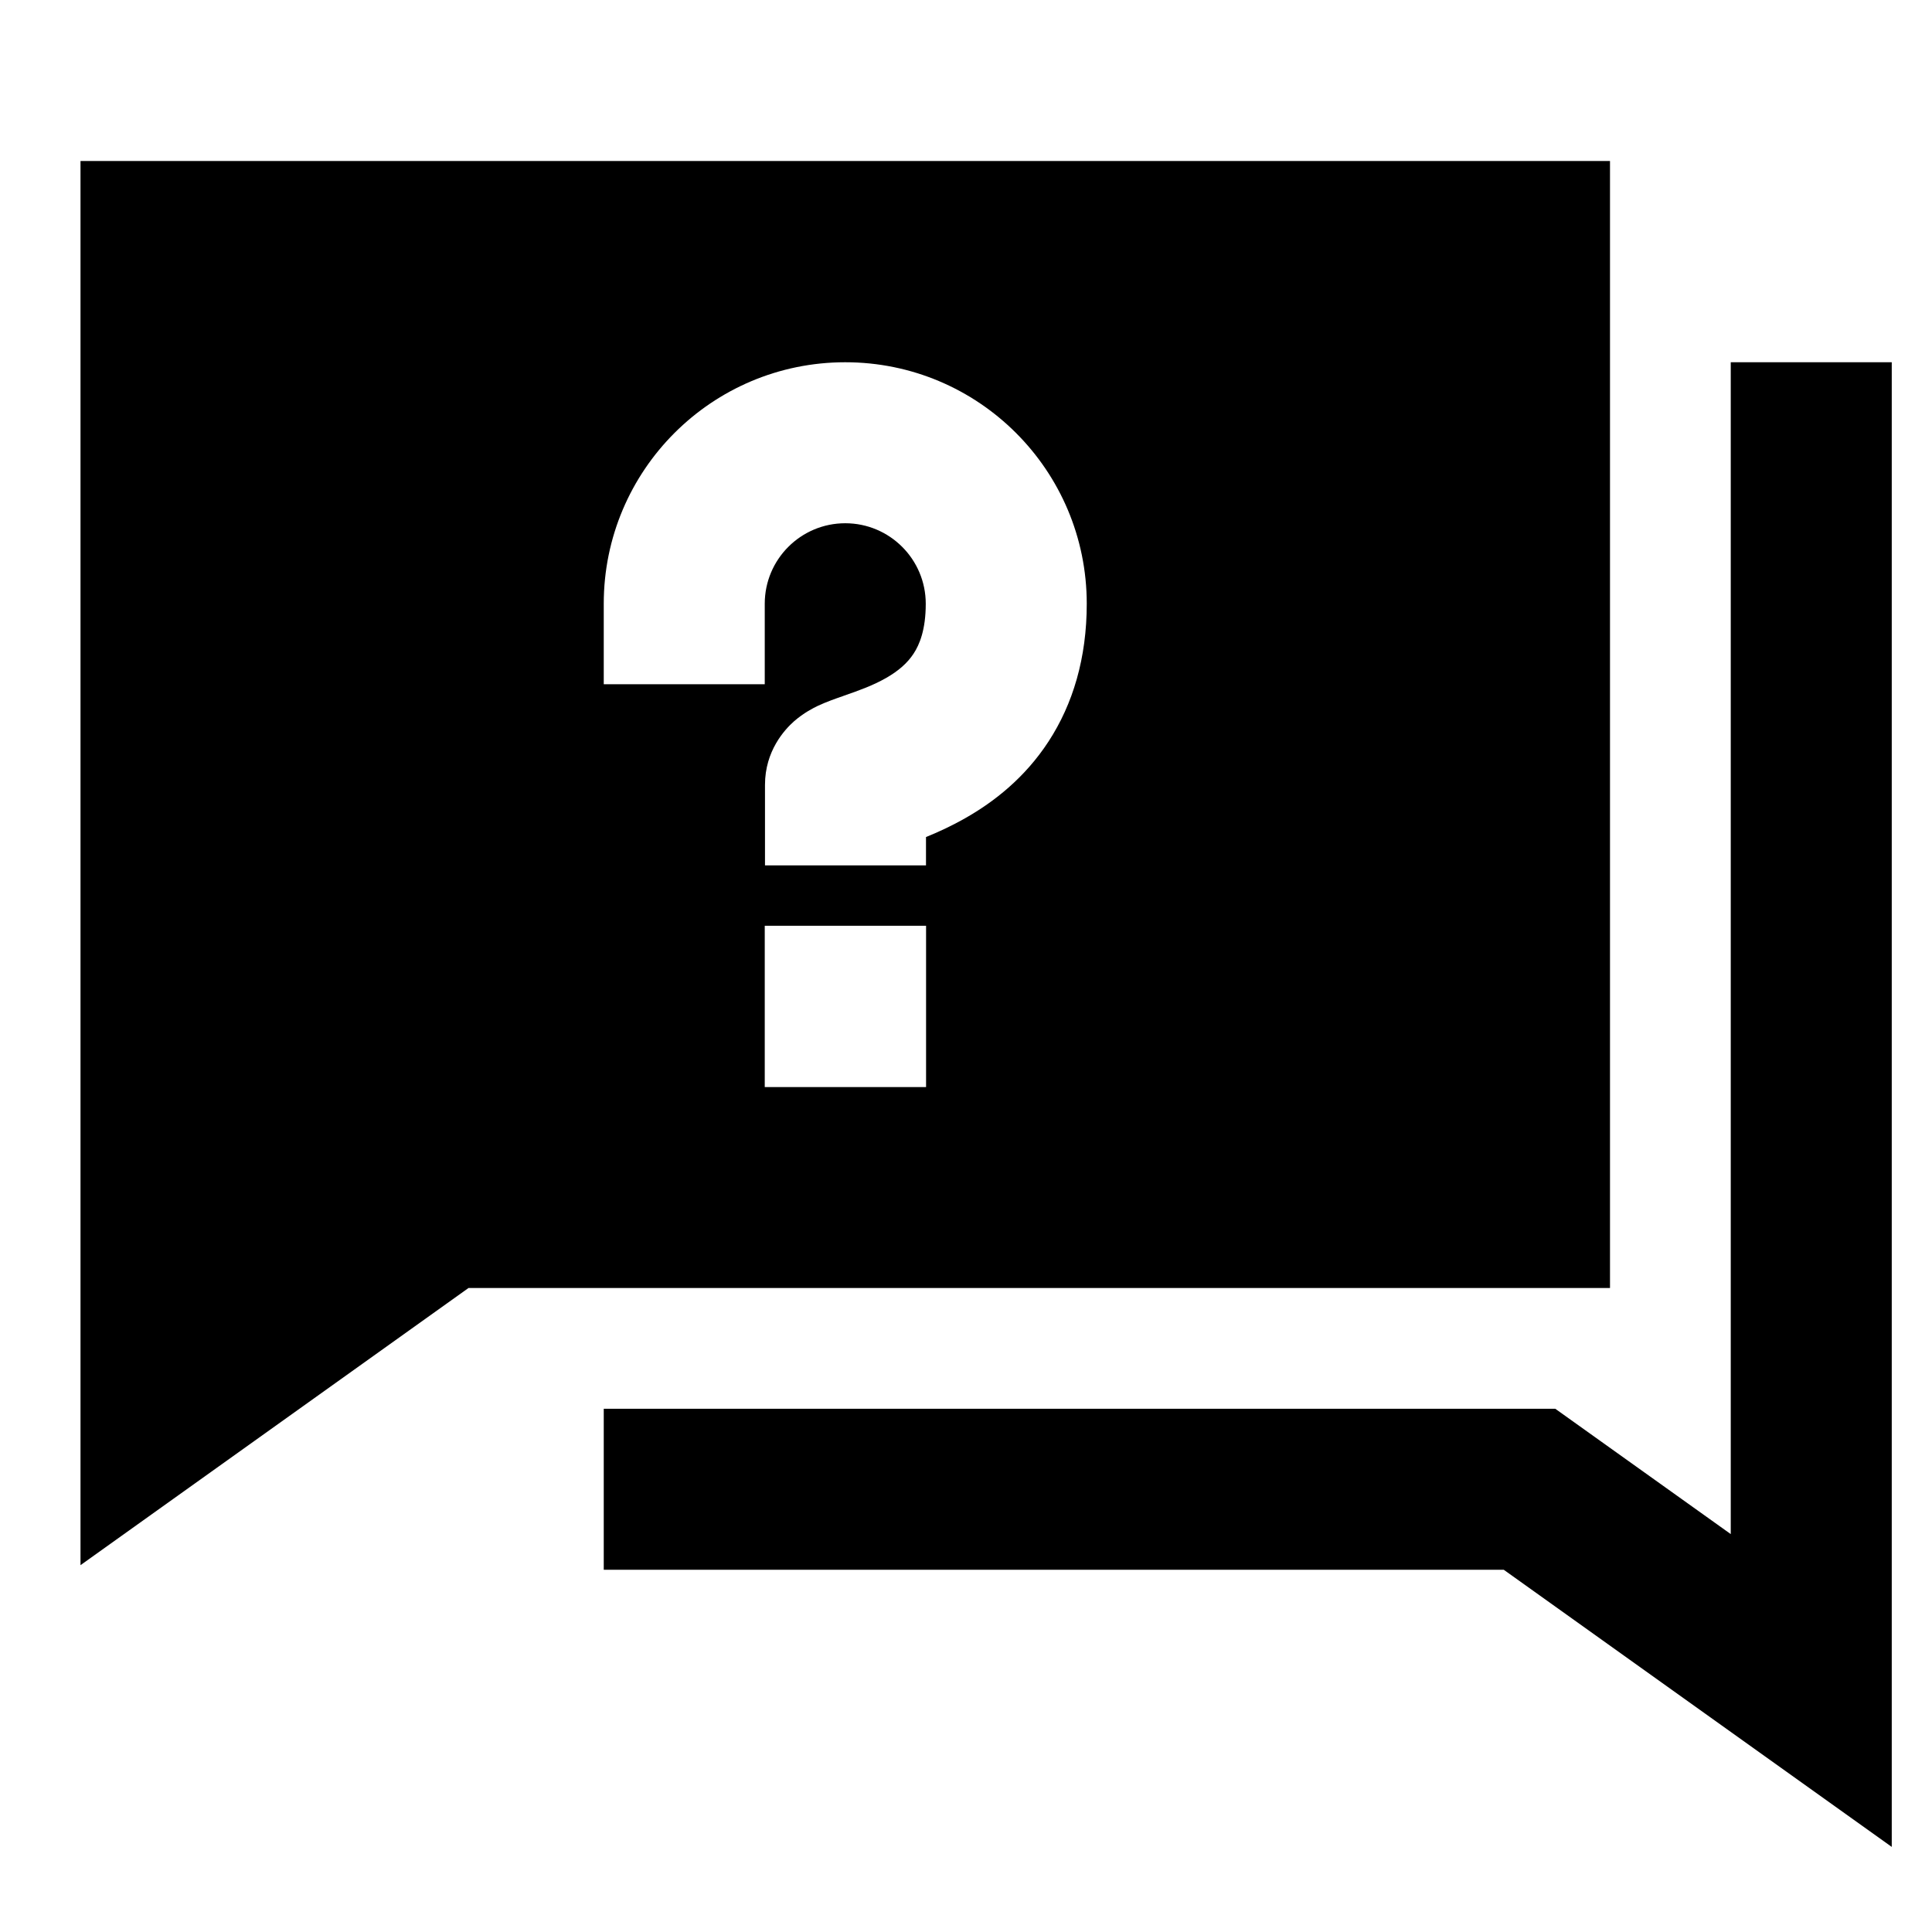 <svg width="24" height="24" viewBox="0 0 24 24" fill="none" xmlns="http://www.w3.org/2000/svg">
    <path
        d="M20 2V16H5.82L1 19.443V2H20ZM9.5 7.5C9.5 6.948 9.948 6.5 10.5 6.5C11.052 6.5 11.5 6.948 11.5 7.5C11.5 7.824 11.422 8.008 11.35 8.118C11.273 8.237 11.16 8.335 11.006 8.423C10.846 8.514 10.678 8.575 10.487 8.641L10.469 8.648C10.393 8.674 10.267 8.718 10.16 8.768C10.104 8.795 9.984 8.855 9.864 8.96C9.748 9.063 9.503 9.326 9.503 9.75V10.75H11.503V10.398C11.654 10.337 11.824 10.259 11.997 10.16C12.343 9.963 12.729 9.666 13.026 9.21C13.328 8.746 13.5 8.176 13.5 7.5C13.5 5.843 12.157 4.5 10.5 4.5C8.843 4.5 7.5 5.843 7.5 7.5V8.5H9.5V7.5ZM11.504 11.5H9.5V13.504H11.504V11.5Z"
        fill="black" />
    <path d="M23.5 22.943V4.5H21.5V19.057L19.32 17.5H7.5V19.5H18.68L23.5 22.943Z" fill="black" />
</svg>
